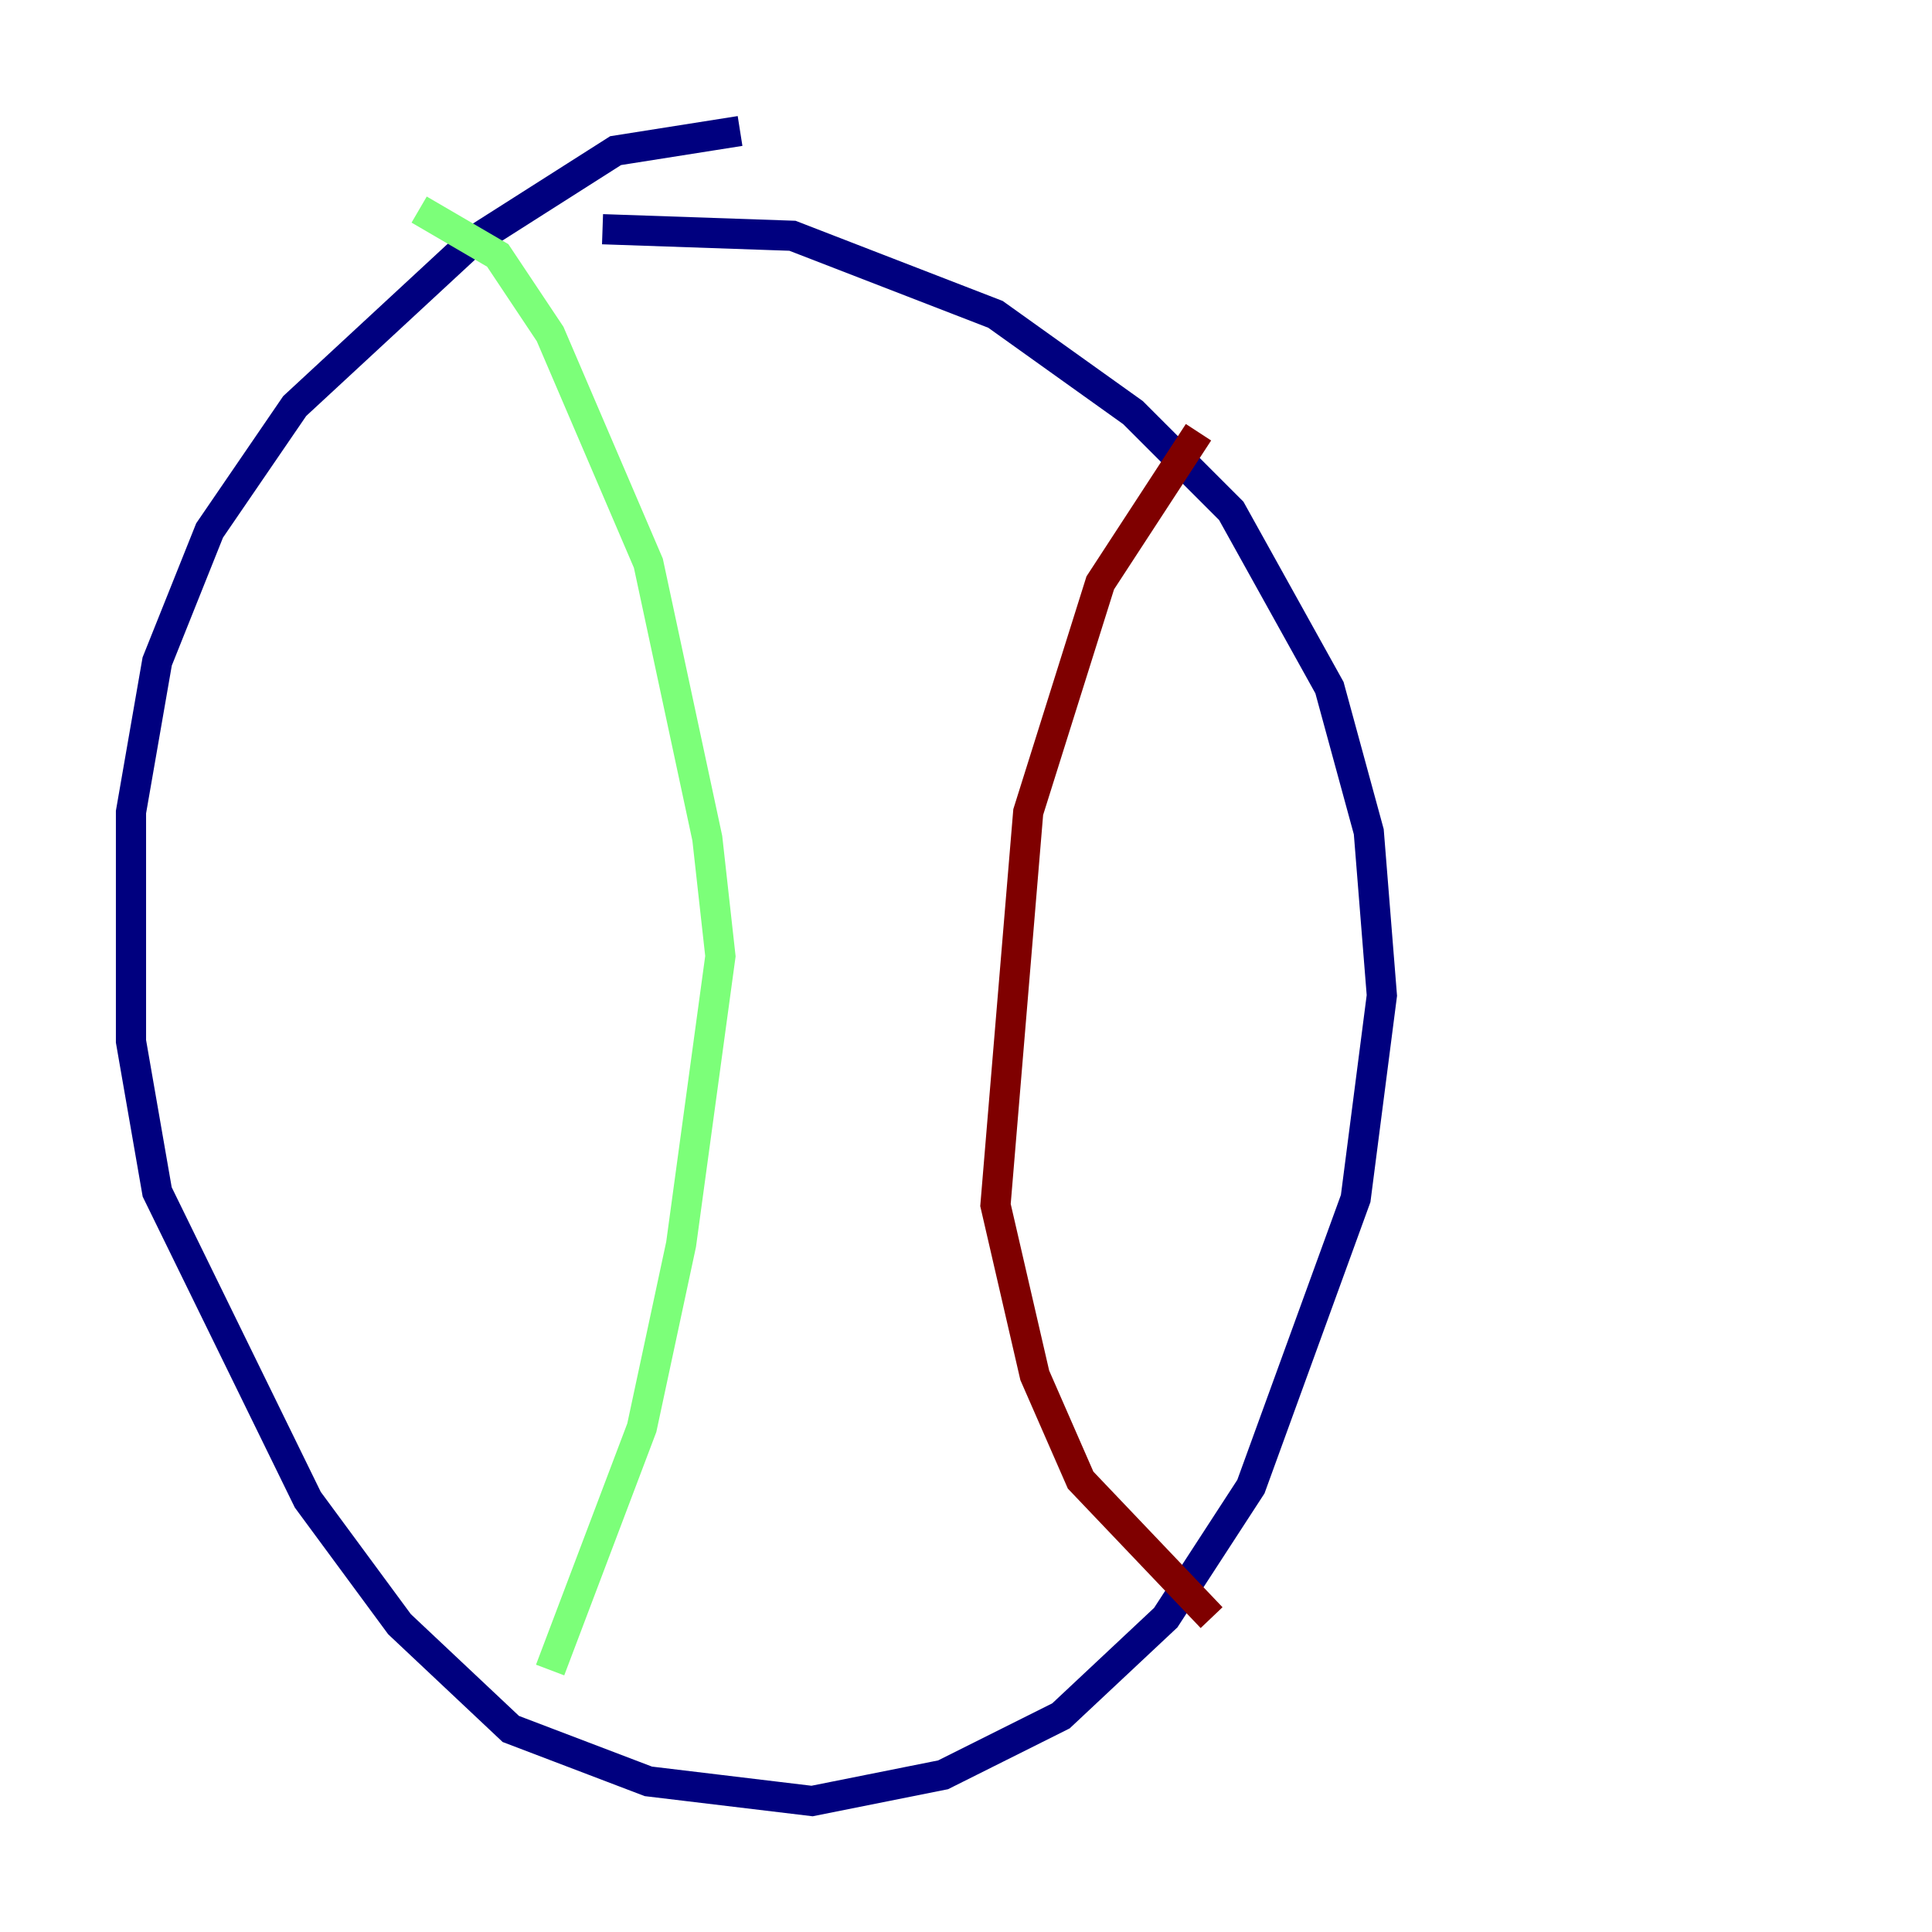 <?xml version="1.0" encoding="utf-8" ?>
<svg baseProfile="tiny" height="128" version="1.2" viewBox="0,0,128,128" width="128" xmlns="http://www.w3.org/2000/svg" xmlns:ev="http://www.w3.org/2001/xml-events" xmlns:xlink="http://www.w3.org/1999/xlink"><defs /><polyline fill="none" points="49.031,8.678 40.786,9.98 31.241,16.054 19.525,26.902 13.885,35.146 10.414,43.824 8.678,53.803 8.678,68.99 10.414,78.969 20.393,99.363 26.468,107.607 33.844,114.549 42.956,118.02 53.803,119.322 62.481,117.586 70.291,113.681 77.234,107.173 82.875,98.495 89.817,79.403 91.552,65.953 90.685,55.105 88.081,45.559 81.573,33.844 75.064,27.336 65.953,20.827 52.502,15.62 39.919,15.186" stroke="#00007f" stroke-width="2" /><polyline fill="none" points="27.77,13.885 32.976,16.922 36.447,22.129 42.956,37.315 46.861,55.539 47.729,63.349 45.125,82.441 42.522,94.59 36.447,110.644" stroke="#7cff79" stroke-width="2" /><polyline fill="none" points="79.403,28.637 72.895,38.617 68.122,53.803 65.953,79.837 68.556,91.119 71.593,98.061 80.271,107.173" stroke="#7f0000" stroke-width="2" /></svg>
